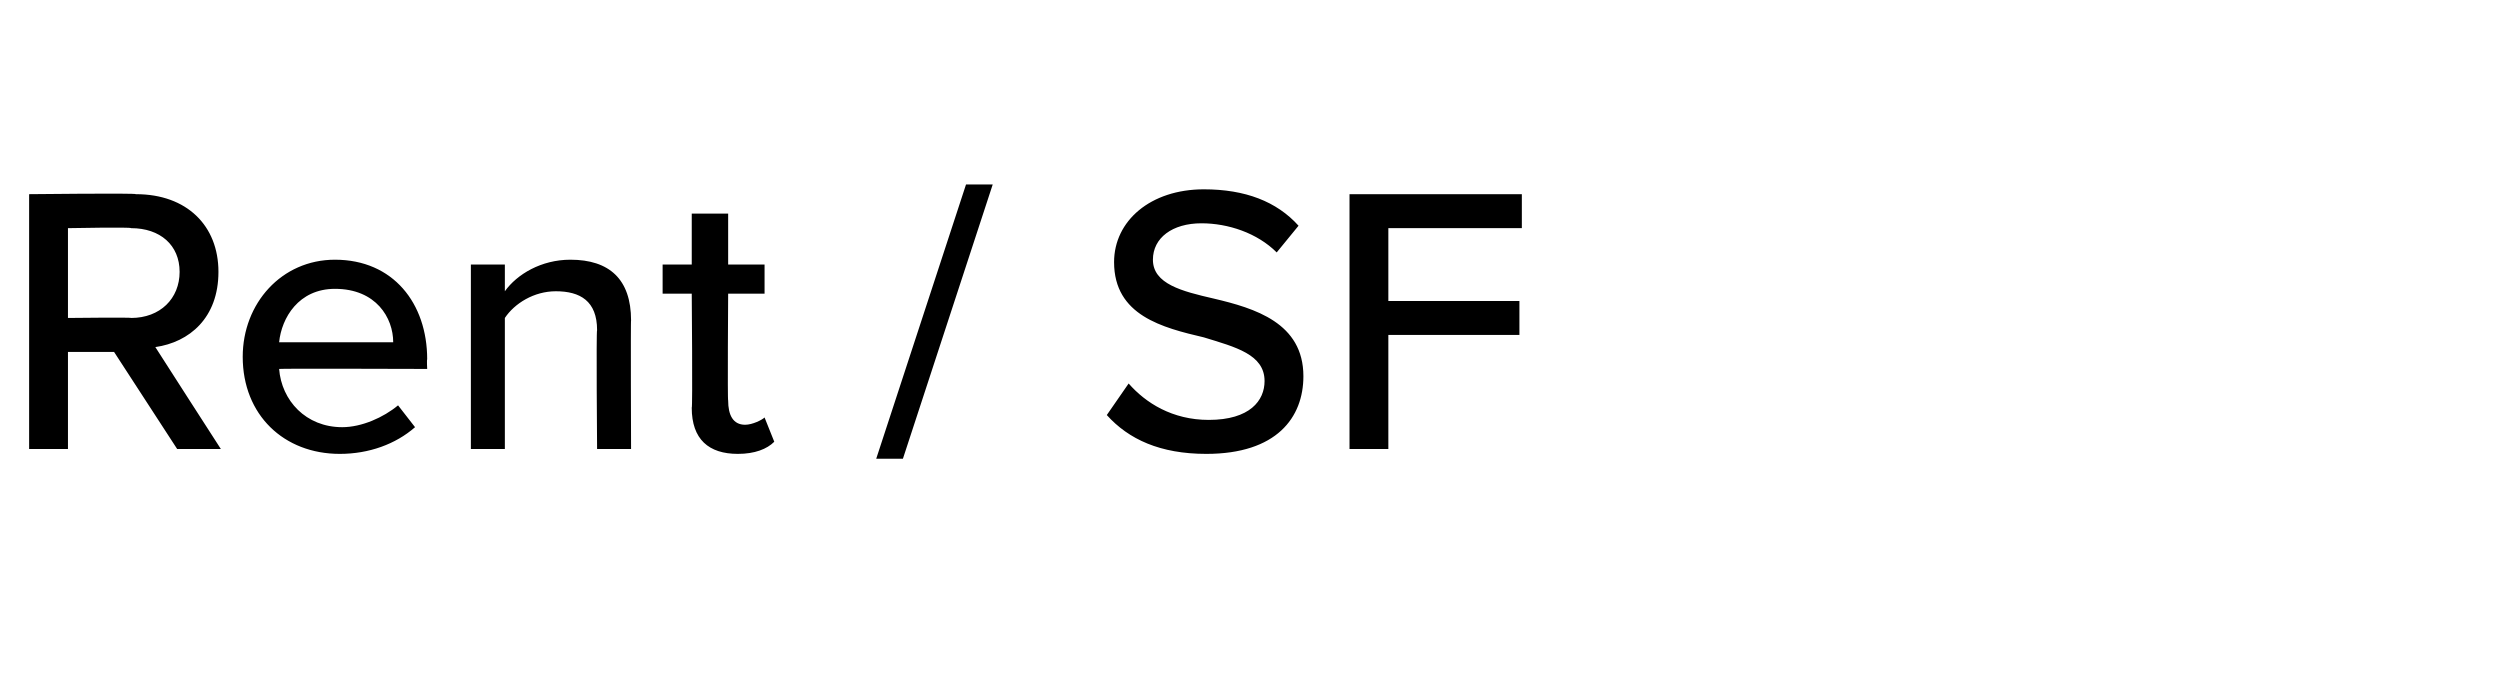 <?xml version="1.0" standalone="no"?>
<!DOCTYPE svg PUBLIC "-//W3C//DTD SVG 1.1//EN" "http://www.w3.org/Graphics/SVG/1.1/DTD/svg11.dtd">
<svg xmlns="http://www.w3.org/2000/svg" version="1.1" width="103px" height="27.9px" viewBox="0 -6 103 27.9" style="top:-6px">
  <desc>Agent 1</desc>
  <defs/>
  <g id="Polygon265815">
    <path d="M 4.7 8.5 L 2.8 8.5 L 2.8 12.5 L 1.2 12.5 L 1.2 2 C 1.2 2 5.64 1.95 5.6 2 C 7.7 2 9 3.3 9 5.2 C 9 7.1 7.8 8.1 6.4 8.3 C 6.4 8.31 9.1 12.5 9.1 12.5 L 7.3 12.5 L 4.7 8.5 Z M 5.4 3.4 C 5.43 3.35 2.8 3.4 2.8 3.4 L 2.8 7.1 C 2.8 7.1 5.43 7.07 5.4 7.1 C 6.6 7.1 7.4 6.3 7.4 5.2 C 7.4 4.1 6.6 3.4 5.4 3.4 Z M 13.8 4.7 C 16.2 4.7 17.6 6.5 17.6 8.8 C 17.58 8.83 17.6 9.2 17.6 9.2 C 17.6 9.2 11.51 9.18 11.5 9.2 C 11.6 10.5 12.6 11.6 14.1 11.6 C 14.9 11.6 15.8 11.2 16.4 10.7 C 16.4 10.7 17.1 11.6 17.1 11.6 C 16.3 12.3 15.2 12.7 14 12.7 C 11.7 12.7 10 11.1 10 8.7 C 10 6.5 11.6 4.7 13.8 4.7 Z M 11.5 8.1 C 11.5 8.1 16.2 8.1 16.2 8.1 C 16.2 7.1 15.5 5.9 13.8 5.9 C 12.3 5.9 11.6 7.1 11.5 8.1 Z M 24.6 7.6 C 24.6 6.4 23.9 6 22.9 6 C 22 6 21.2 6.5 20.8 7.1 C 20.8 7.07 20.8 12.5 20.8 12.5 L 19.4 12.5 L 19.4 4.9 L 20.8 4.9 C 20.8 4.9 20.8 5.95 20.8 6 C 21.3 5.3 22.3 4.7 23.5 4.7 C 25.1 4.7 26 5.5 26 7.2 C 25.98 7.16 26 12.5 26 12.5 L 24.6 12.5 C 24.6 12.5 24.56 7.64 24.6 7.6 Z M 28.5 10.8 C 28.54 10.85 28.5 6.1 28.5 6.1 L 27.3 6.1 L 27.3 4.9 L 28.5 4.9 L 28.5 2.8 L 30 2.8 L 30 4.9 L 31.5 4.9 L 31.5 6.1 L 30 6.1 C 30 6.1 29.97 10.53 30 10.5 C 30 11.1 30.2 11.5 30.7 11.5 C 31 11.5 31.4 11.3 31.5 11.2 C 31.5 11.2 31.9 12.2 31.9 12.2 C 31.6 12.5 31.1 12.7 30.4 12.7 C 29.2 12.7 28.5 12.1 28.5 10.8 Z M 39.8 1.6 L 40.9 1.6 L 37.2 12.9 L 36.1 12.9 L 39.8 1.6 Z M 46.5 9.8 C 47.2 10.6 48.3 11.3 49.8 11.3 C 51.5 11.3 52.1 10.5 52.1 9.7 C 52.1 8.6 50.9 8.3 49.6 7.9 C 47.9 7.5 45.9 7 45.9 4.8 C 45.9 3.1 47.4 1.8 49.6 1.8 C 51.3 1.8 52.6 2.3 53.5 3.3 C 53.5 3.3 52.6 4.4 52.6 4.4 C 51.8 3.6 50.6 3.2 49.5 3.2 C 48.3 3.2 47.5 3.8 47.5 4.7 C 47.5 5.7 48.7 6 50 6.3 C 51.7 6.7 53.7 7.3 53.7 9.5 C 53.7 11.2 52.6 12.7 49.7 12.7 C 47.8 12.7 46.5 12.1 45.6 11.1 C 45.6 11.1 46.5 9.8 46.5 9.8 Z M 55.6 2 L 62.7 2 L 62.7 3.4 L 57.2 3.4 L 57.2 6.4 L 62.6 6.4 L 62.6 7.8 L 57.2 7.8 L 57.2 12.5 L 55.6 12.5 L 55.6 2 Z " stroke="none" fill="#000"/>
  </g>
</svg>